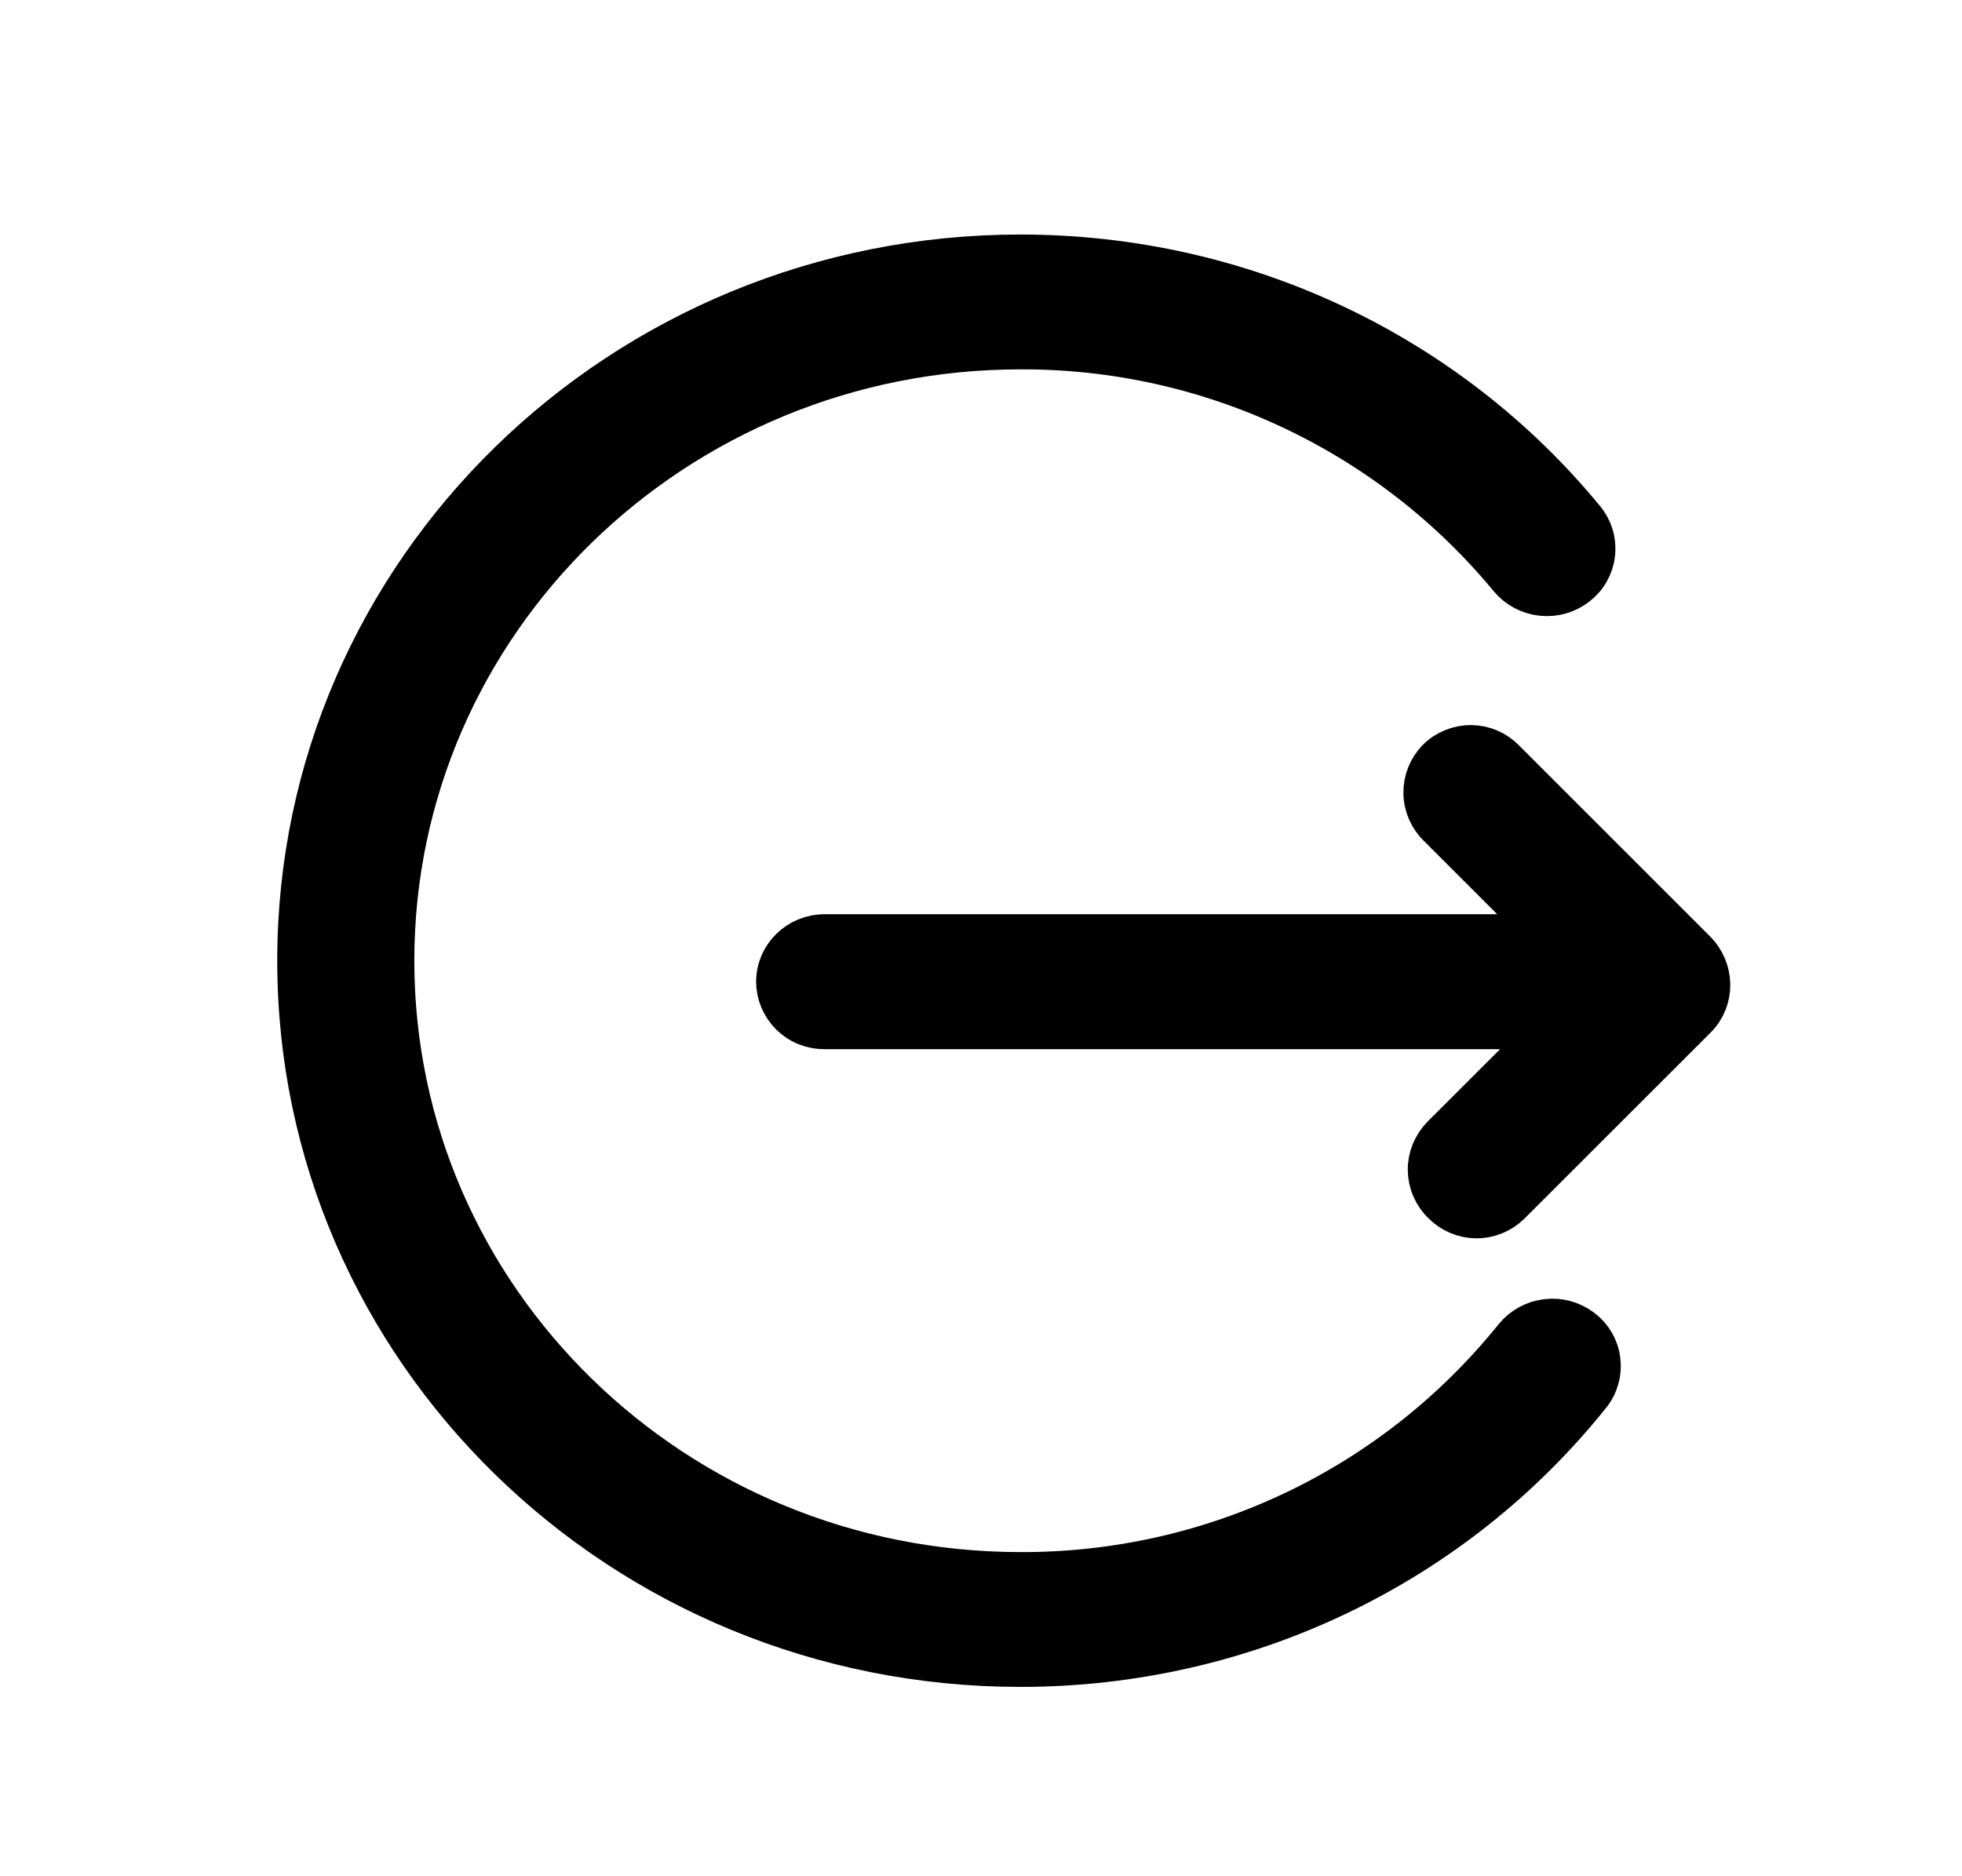 <svg width="23" height="22" viewBox="0 0 23 22" fill="none" xmlns="http://www.w3.org/2000/svg">
<path d="M11.963 3C14.563 3 16.97 4.153 18.565 6.094C18.611 6.149 18.645 6.213 18.665 6.281C18.686 6.35 18.692 6.422 18.684 6.493C18.676 6.564 18.654 6.632 18.619 6.694C18.584 6.757 18.537 6.811 18.48 6.855C18.365 6.945 18.22 6.987 18.074 6.971C17.929 6.956 17.795 6.884 17.702 6.772C17.004 5.927 16.127 5.247 15.135 4.782C14.142 4.316 13.059 4.077 11.963 4.081C7.9 4.081 4.607 7.298 4.607 11.265C4.607 15.232 7.9 18.449 11.963 18.449C13.075 18.453 14.173 18.207 15.177 17.729C16.181 17.251 17.064 16.552 17.761 15.686C17.853 15.572 17.986 15.499 18.131 15.482C18.276 15.464 18.422 15.504 18.538 15.593C18.595 15.635 18.643 15.689 18.679 15.751C18.715 15.813 18.738 15.881 18.746 15.952C18.755 16.023 18.75 16.094 18.73 16.163C18.711 16.232 18.678 16.296 18.633 16.351C17.04 18.343 14.601 19.53 11.963 19.53C7.288 19.53 3.5 15.83 3.5 11.265C3.5 6.7 7.289 3 11.963 3ZM17.631 8.918L19.868 11.155C20.085 11.371 20.089 11.717 19.878 11.929L17.693 14.113C17.641 14.164 17.581 14.203 17.514 14.23C17.447 14.257 17.376 14.271 17.304 14.27C17.232 14.269 17.161 14.254 17.095 14.226C17.029 14.197 16.969 14.156 16.919 14.105C16.867 14.055 16.826 13.995 16.798 13.929C16.769 13.863 16.754 13.791 16.753 13.72C16.752 13.648 16.766 13.576 16.793 13.509C16.82 13.443 16.86 13.382 16.91 13.33L18.189 12.052H9.667C9.595 12.053 9.524 12.04 9.457 12.013C9.39 11.987 9.329 11.947 9.278 11.897C9.227 11.847 9.186 11.787 9.157 11.72C9.129 11.654 9.114 11.583 9.114 11.511C9.114 11.212 9.362 10.97 9.667 10.97H18.155L16.867 9.682C16.815 9.632 16.774 9.572 16.746 9.506C16.718 9.44 16.702 9.369 16.702 9.297C16.701 9.225 16.714 9.154 16.741 9.087C16.768 9.021 16.808 8.96 16.858 8.909C16.909 8.858 16.97 8.819 17.037 8.792C17.103 8.765 17.175 8.751 17.247 8.752C17.319 8.753 17.39 8.768 17.456 8.797C17.522 8.825 17.581 8.866 17.631 8.918Z" fill="black" stroke="black" stroke-width="0.5"/>
</svg>
